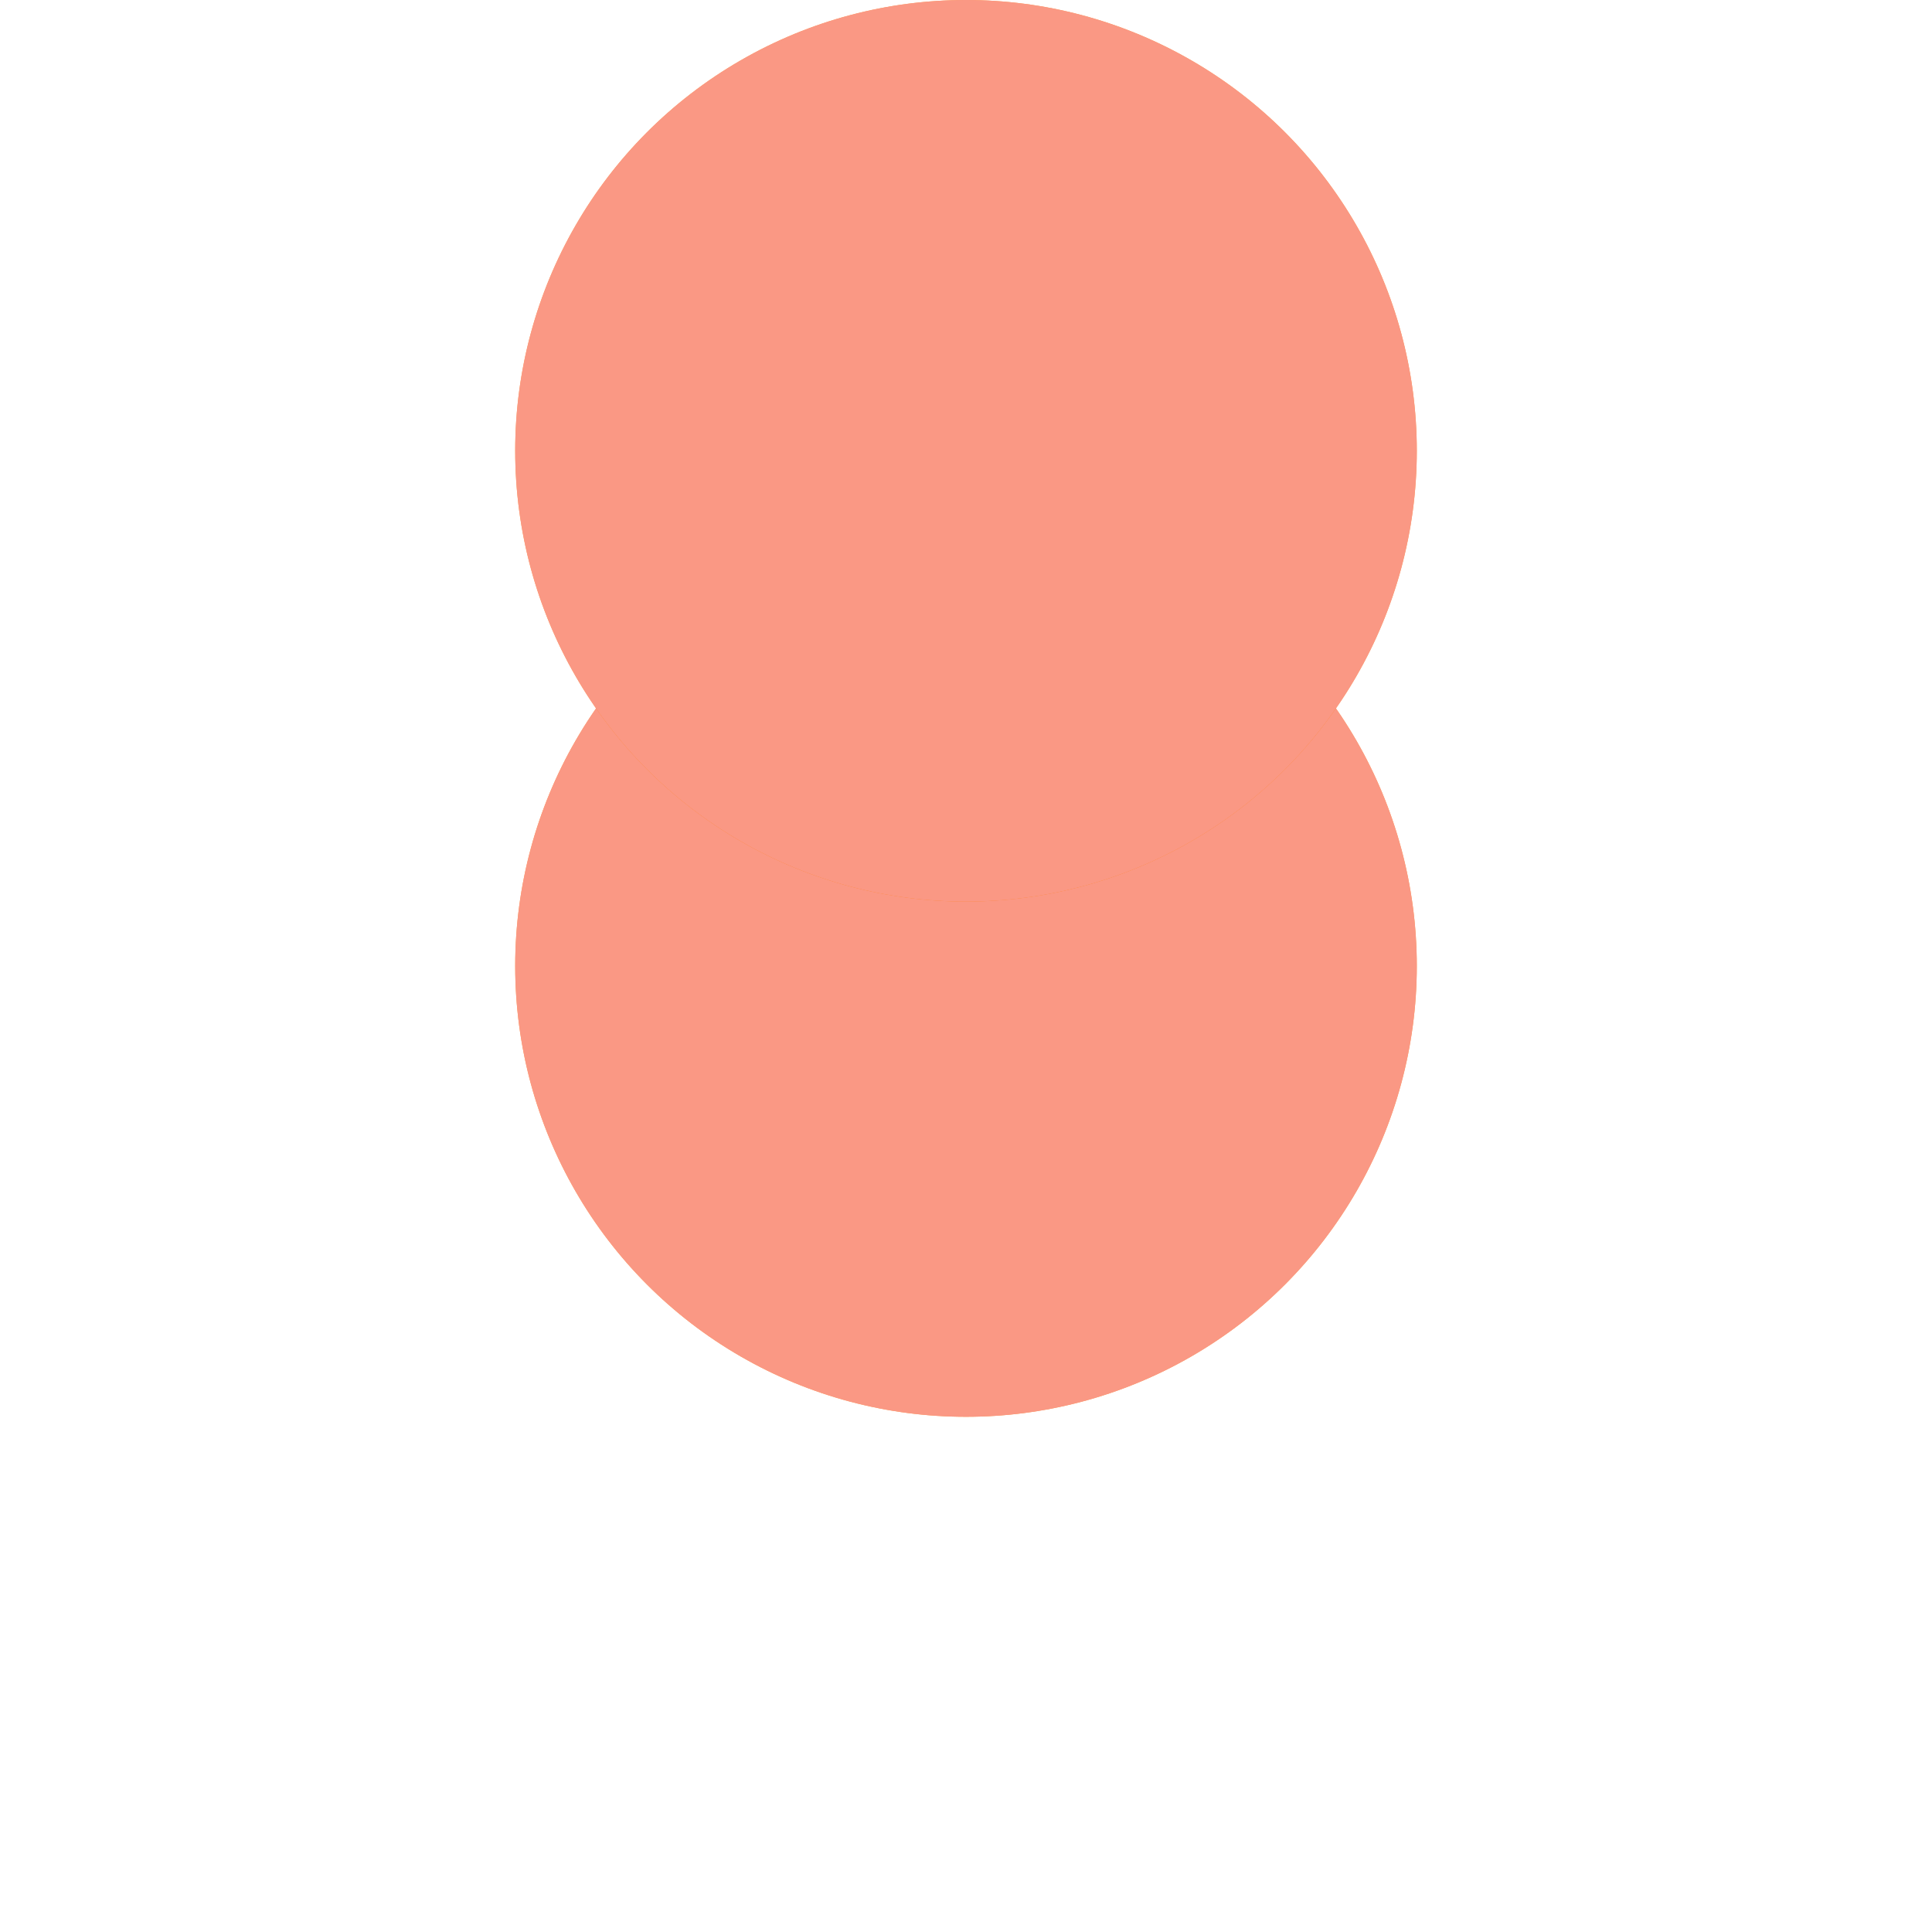 <svg width="15" height="15" fill="none" xmlns="http://www.w3.org/2000/svg"><g filter="url('#filter0_d_47_987')"><circle cx="7.5" cy="3.5" r="3.5" fill="#FF7A00" fill-opacity=".7"/><circle cx="7.5" cy="3.5" r="3.5" fill="#FA9884"/></g><circle cx="7.5" cy="3.5" r="3.5" fill="#FF7A00" fill-opacity=".7"/><circle cx="7.5" cy="3.5" r="3.5" fill="#FA9884"/><defs><filter id="filter0_d_47_987" x="0" y="0" width="15" height="15" filterUnits="userSpaceOnUse" color-interpolation-filters="sRGB"><feFlood flood-opacity="0" result="BackgroundImageFix"/><feColorMatrix in="SourceAlpha" values="0 0 0 0 0 0 0 0 0 0 0 0 0 0 0 0 0 0 127 0" result="hardAlpha"/><feOffset dy="4"/><feGaussianBlur stdDeviation="2"/><feComposite in2="hardAlpha" operator="out"/><feColorMatrix values="0 0 0 0 0 0 0 0 0 0 0 0 0 0 0 0 0 0 0.25 0"/><feBlend in2="BackgroundImageFix" result="effect1_dropShadow_47_987"/><feBlend in="SourceGraphic" in2="effect1_dropShadow_47_987" result="shape"/></filter></defs></svg>